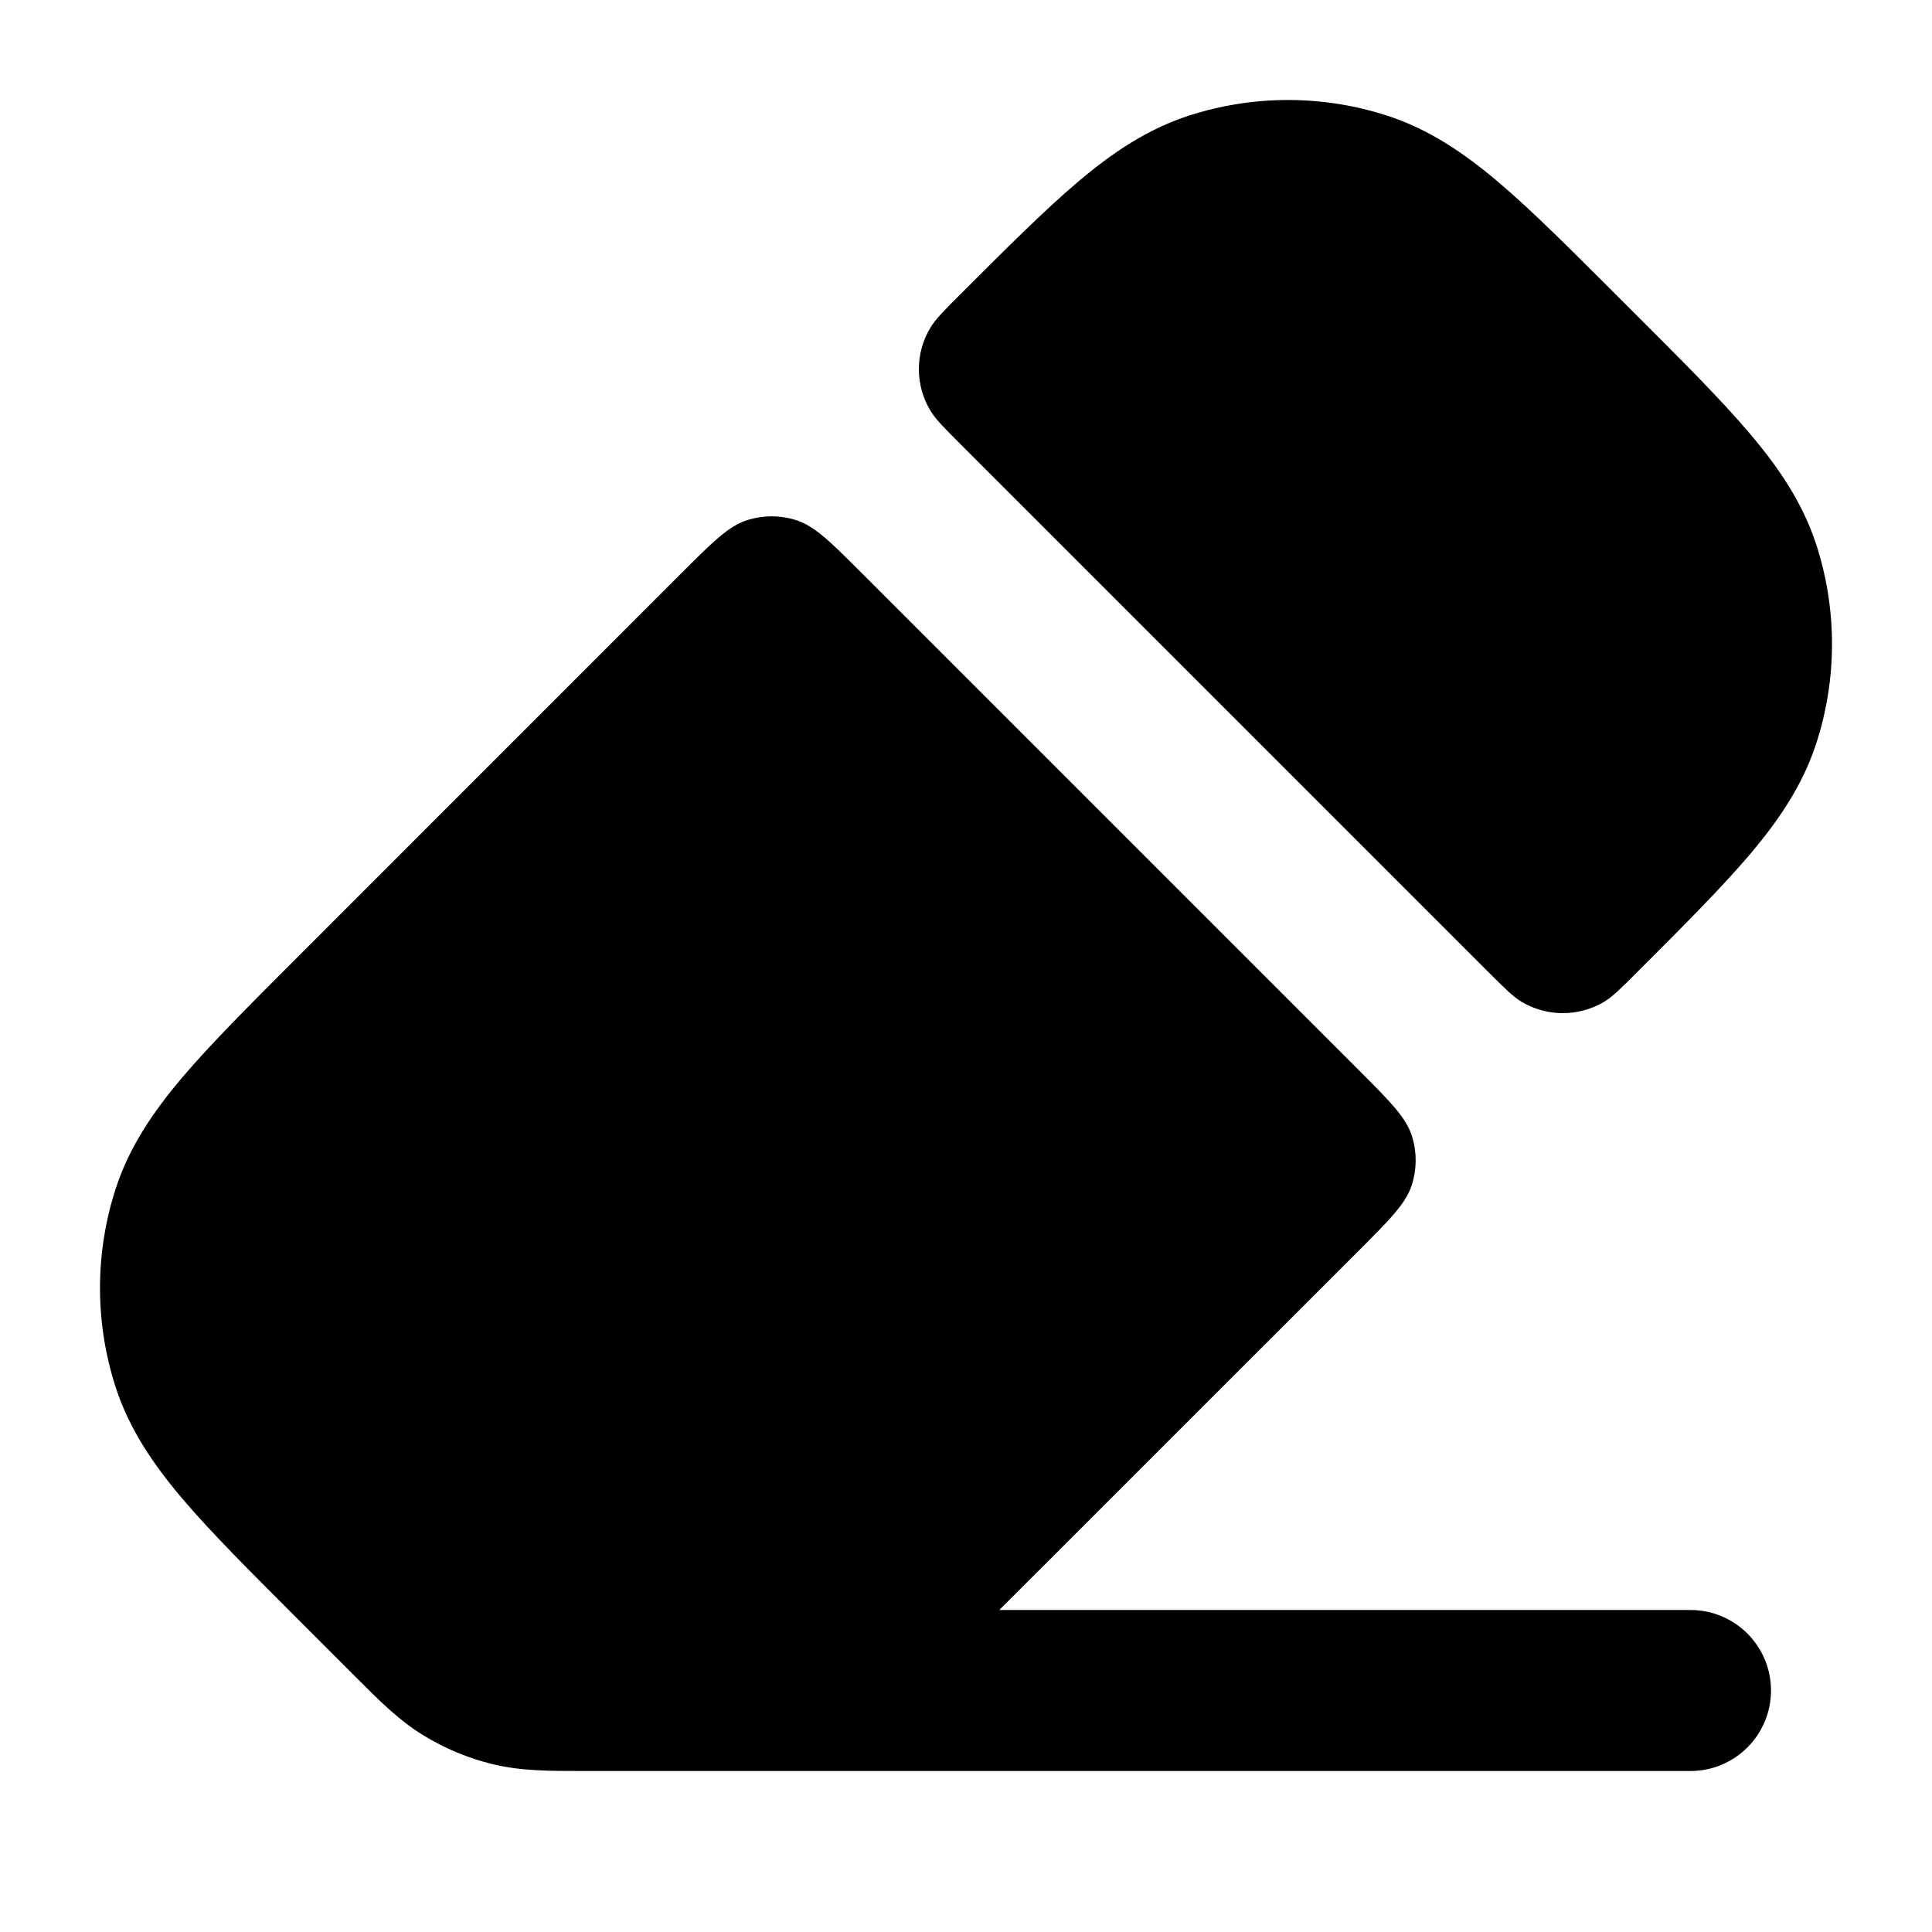 <svg viewBox="0 0 24 24" fill="none" xmlns="http://www.w3.org/2000/svg">
<path d="M14.764 1.438C15.567 1.177 16.433 1.177 17.236 1.438C17.754 1.607 18.189 1.902 18.619 2.267C19.033 2.619 19.503 3.089 20.072 3.658L20.342 3.928C20.912 4.497 21.381 4.967 21.733 5.381C22.098 5.811 22.393 6.246 22.562 6.764C22.823 7.567 22.823 8.433 22.562 9.236C22.393 9.754 22.098 10.189 21.733 10.619C21.381 11.033 20.911 11.503 20.342 12.072C20.137 12.277 20.034 12.38 19.928 12.444C19.612 12.633 19.217 12.633 18.9 12.444C18.794 12.38 18.692 12.277 18.486 12.072L11.928 5.514C11.723 5.308 11.62 5.206 11.557 5.1C11.367 4.784 11.367 4.388 11.557 4.072C11.62 3.966 11.723 3.863 11.928 3.658C12.497 3.089 12.967 2.619 13.381 2.267C13.811 1.902 14.246 1.607 14.764 1.438Z" fill="currentColor"/>
<path d="M10.717 7.131C10.321 6.735 10.123 6.537 9.895 6.463C9.694 6.398 9.478 6.398 9.277 6.463C9.048 6.537 8.85 6.735 8.454 7.131L3.658 11.928C3.089 12.497 2.619 12.967 2.267 13.381C1.902 13.811 1.607 14.246 1.438 14.764C1.177 15.567 1.177 16.433 1.438 17.236C1.607 17.754 1.902 18.189 2.267 18.619C2.619 19.033 3.089 19.503 3.658 20.072L4.415 20.829C4.702 21.117 4.955 21.371 5.261 21.558C5.529 21.722 5.822 21.844 6.128 21.917C6.477 22.001 6.835 22 7.242 22H8.758C8.816 22 8.873 22 8.93 22L21 22C21.552 22 22 21.552 22 21C22 20.448 21.552 20 21 20L12.414 20L16.869 15.546C17.265 15.15 17.463 14.952 17.537 14.723C17.602 14.522 17.602 14.306 17.537 14.105C17.463 13.877 17.265 13.679 16.869 13.283L10.717 7.131Z" fill="currentColor"/>
</svg>
